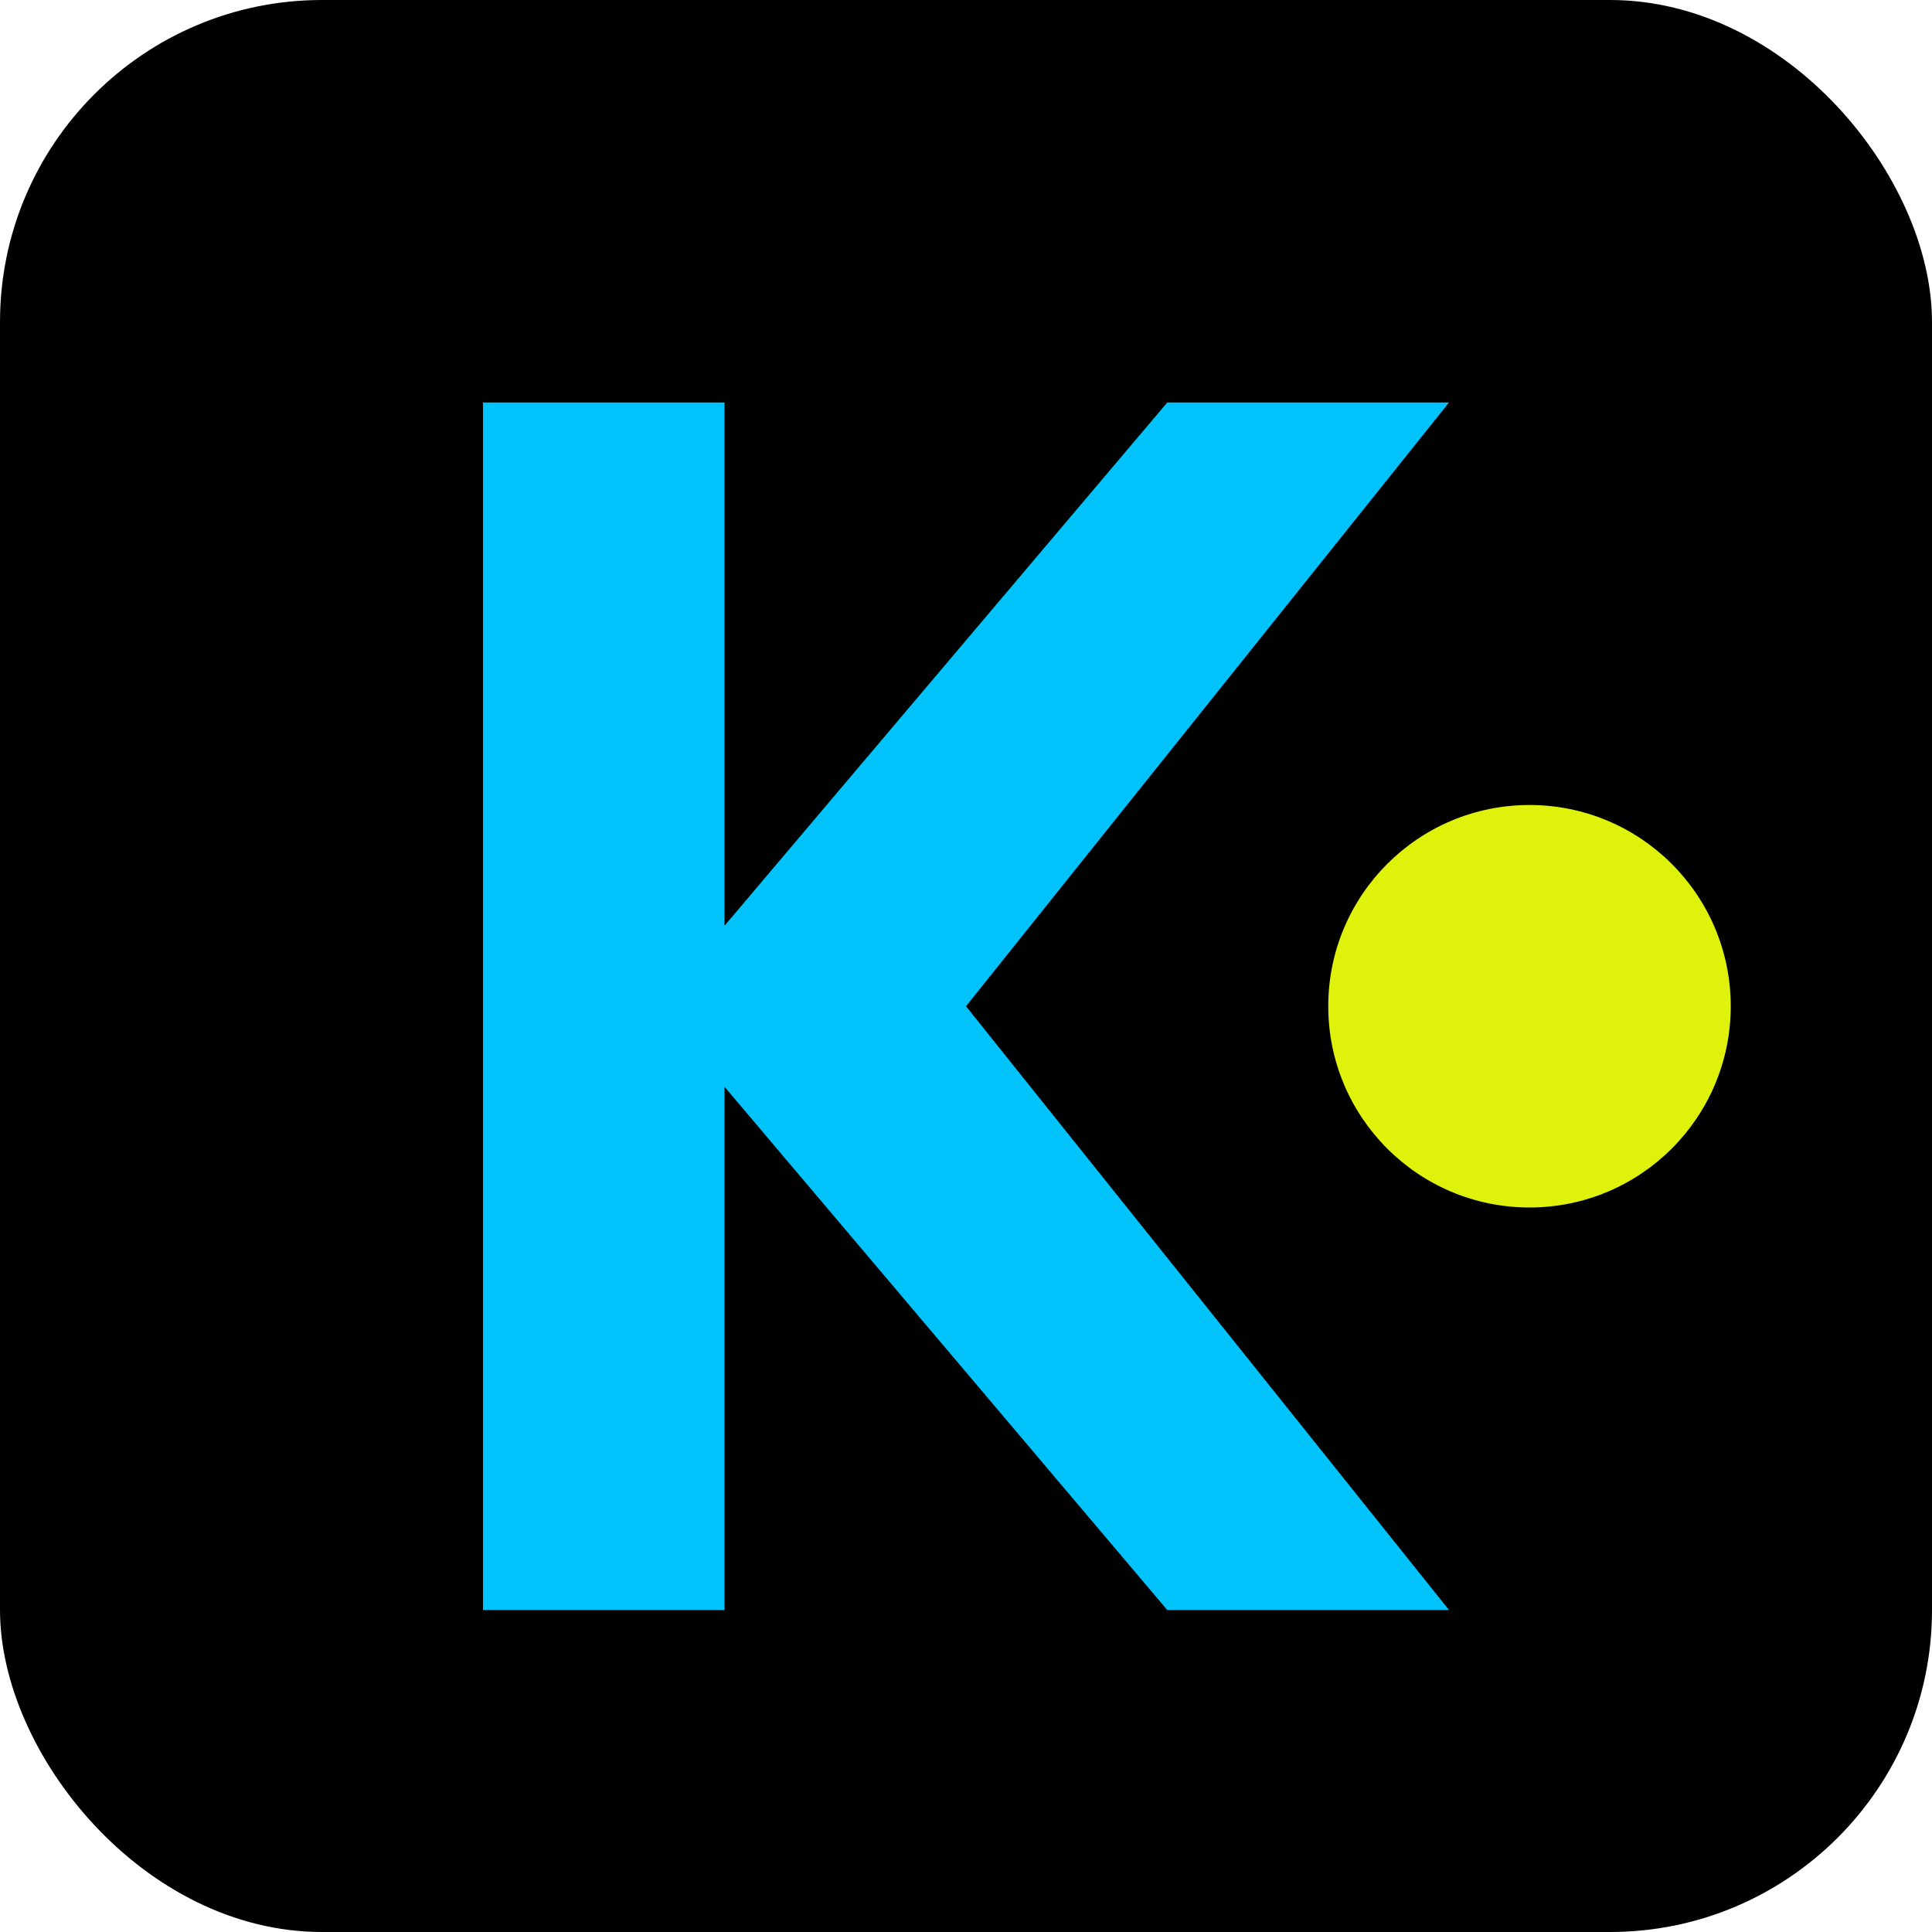 <svg xmlns="http://www.w3.org/2000/svg" width="48" height="48" viewBox="0 0 48 48">
  <defs>
    <style>
      .cls-1 {
        fill: #00c3fc;
        fill-rule: evenodd;
      }

      .cls-2 {
        fill: #dff20b;
      }
    </style>
  </defs>
  <rect width="48" height="48" rx="8" ry="8"/>
  <path id="K" class="cls-1" d="M36,40L24,25,36,10H29L18,23V10H12V40h6V27L29,40h7Z"/>
  <circle class="cls-2" cx="38" cy="25" r="5"/>
</svg>
